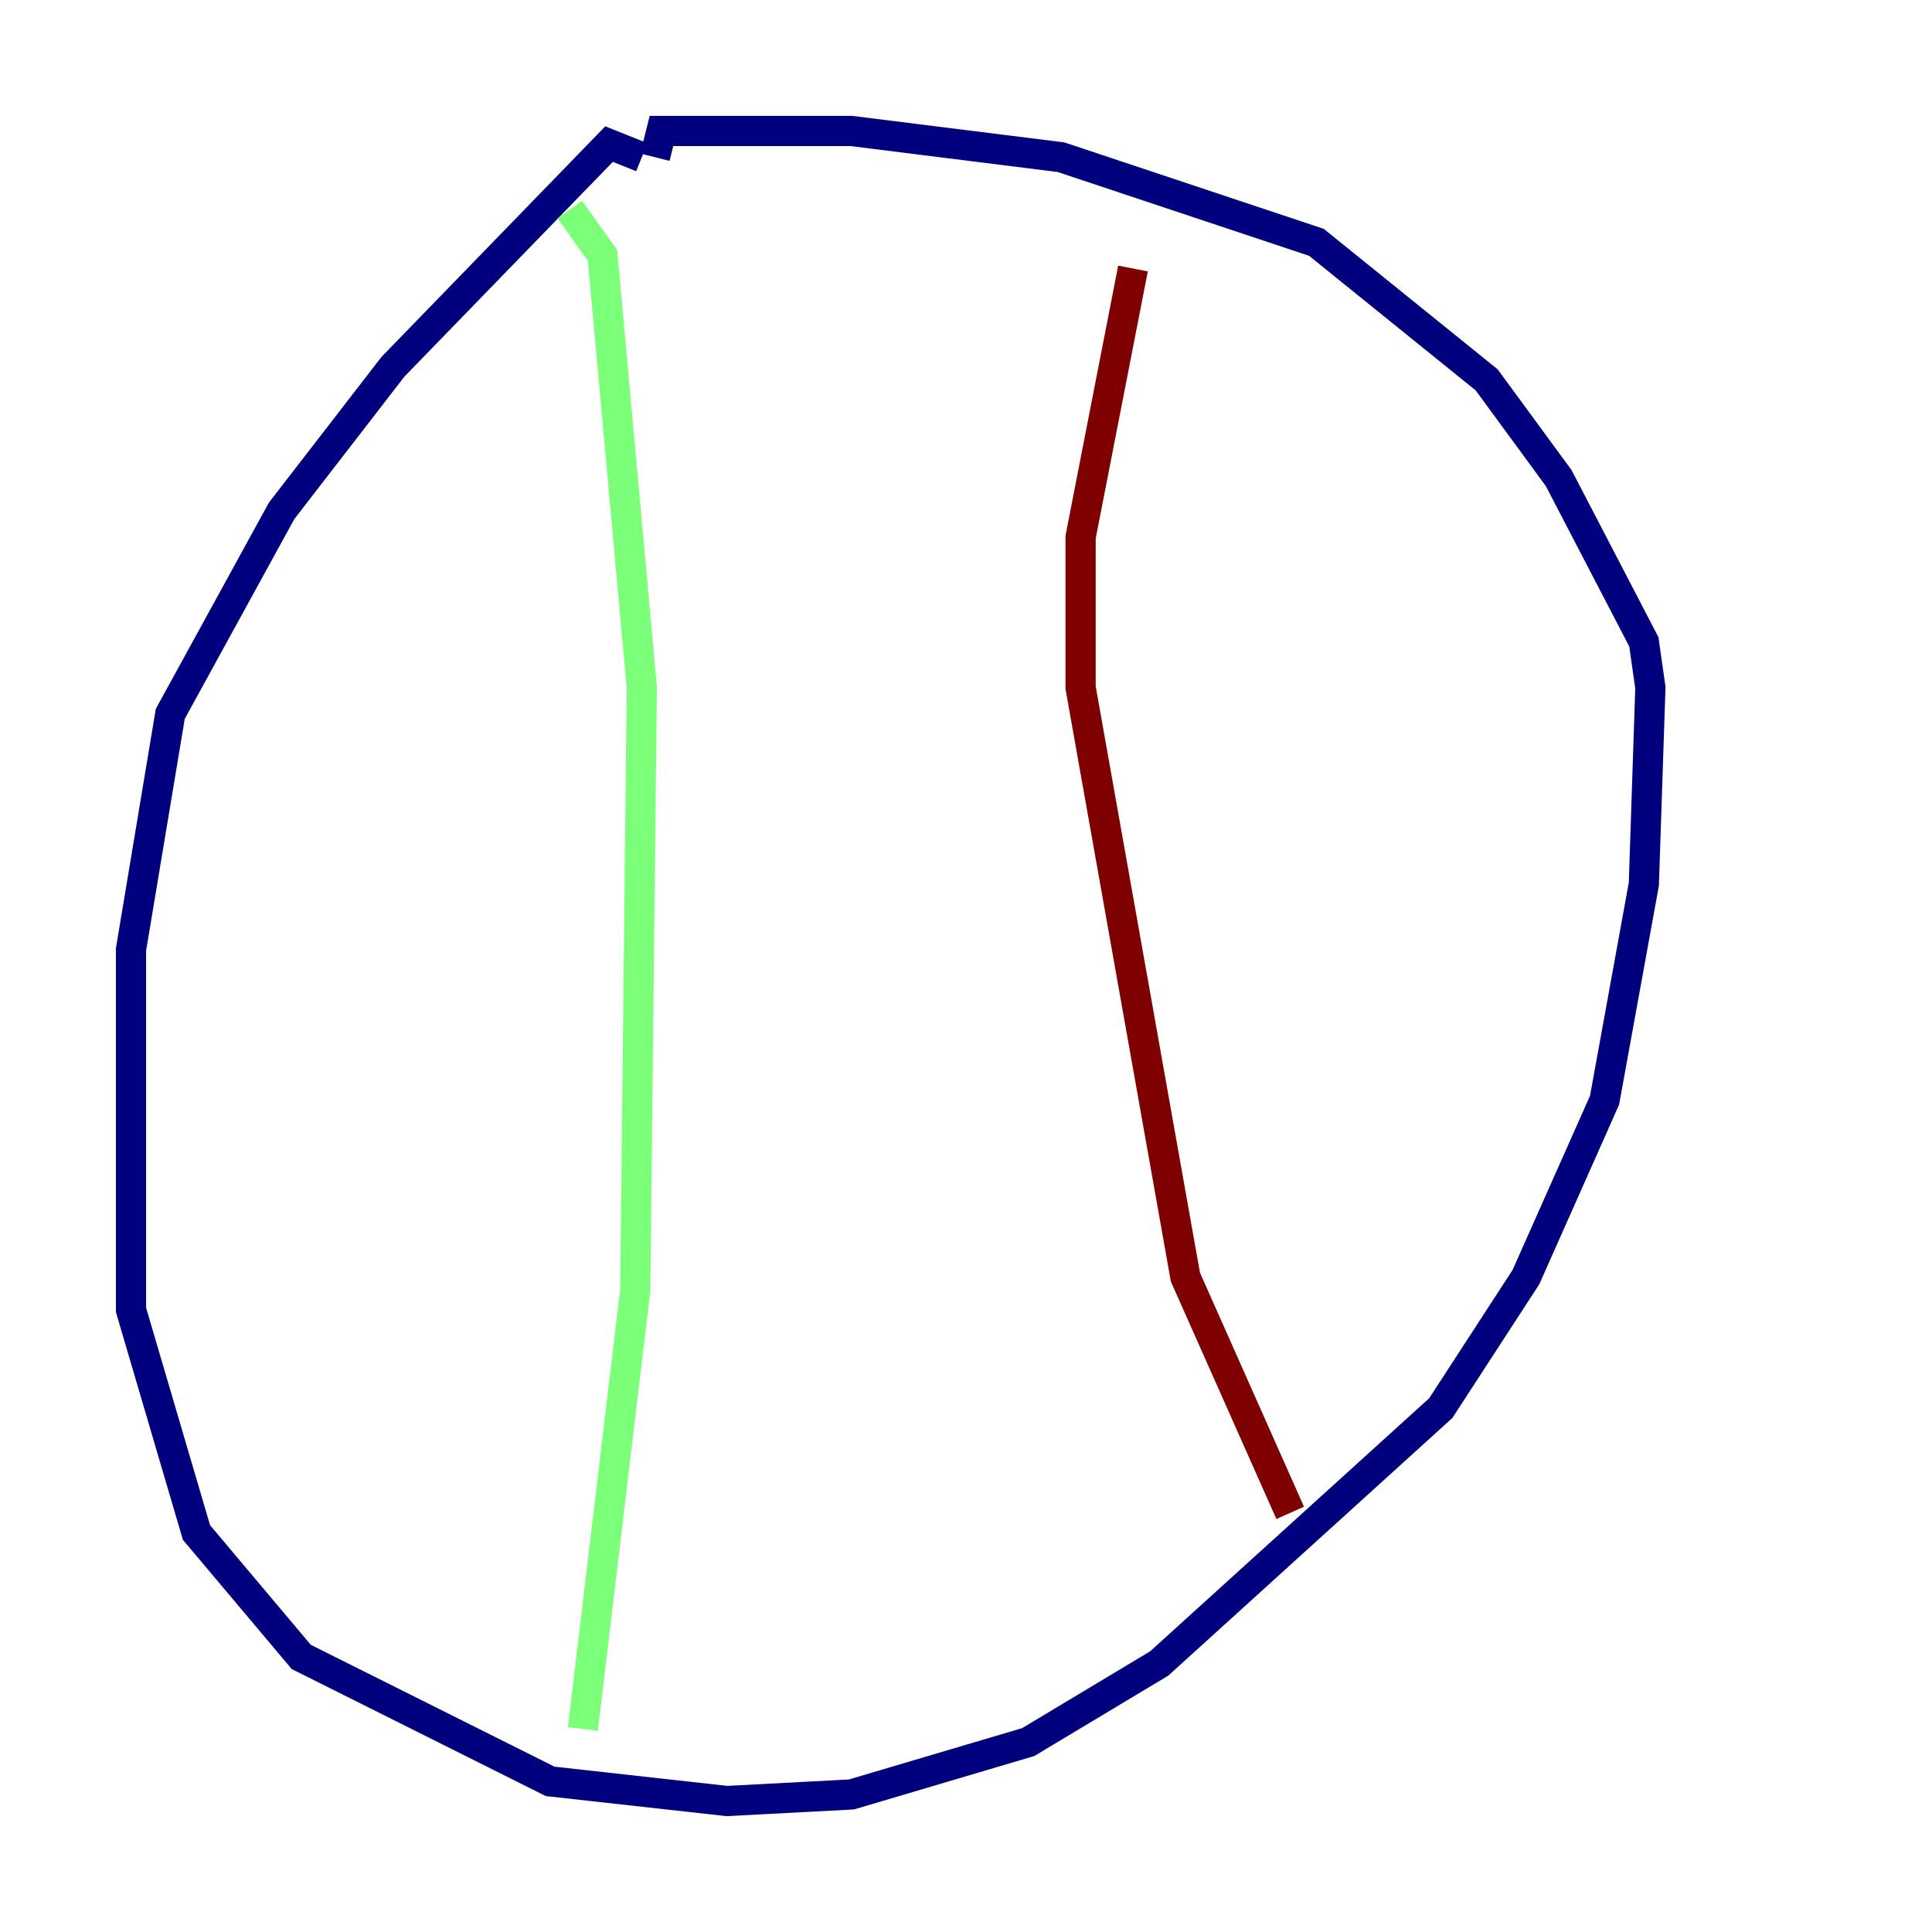 <?xml version="1.0" encoding="utf-8" ?>
<svg baseProfile="tiny" height="128" version="1.2" viewBox="0,0,128,128" width="128" xmlns="http://www.w3.org/2000/svg" xmlns:ev="http://www.w3.org/2001/xml-events" xmlns:xlink="http://www.w3.org/1999/xlink"><defs /><polyline fill="none" points="42.522,10.414 40.352,9.546 26.034,24.298 18.658,33.844 11.281,47.295 8.678,62.915 8.678,86.78 13.017,101.532 19.959,109.776 36.447,118.02 48.163,119.322 56.407,118.888 68.122,115.417 76.8,110.21 95.458,93.288 101.098,84.61 106.305,72.895 108.909,58.576 109.342,45.559 108.909,42.522 103.268,31.675 98.495,25.166 87.214,16.054 70.291,10.414 56.407,8.678 43.824,8.678 43.39,10.414" stroke="#00007f" stroke-width="2" /><polyline fill="none" points="37.749,13.885 39.919,16.922 42.522,45.559 42.088,85.478 38.617,114.549" stroke="#7cff79" stroke-width="2" /><polyline fill="none" points="75.064,17.79 71.593,35.58 71.593,45.559 78.536,84.61 85.478,100.231" stroke="#7f0000" stroke-width="2" /></svg>